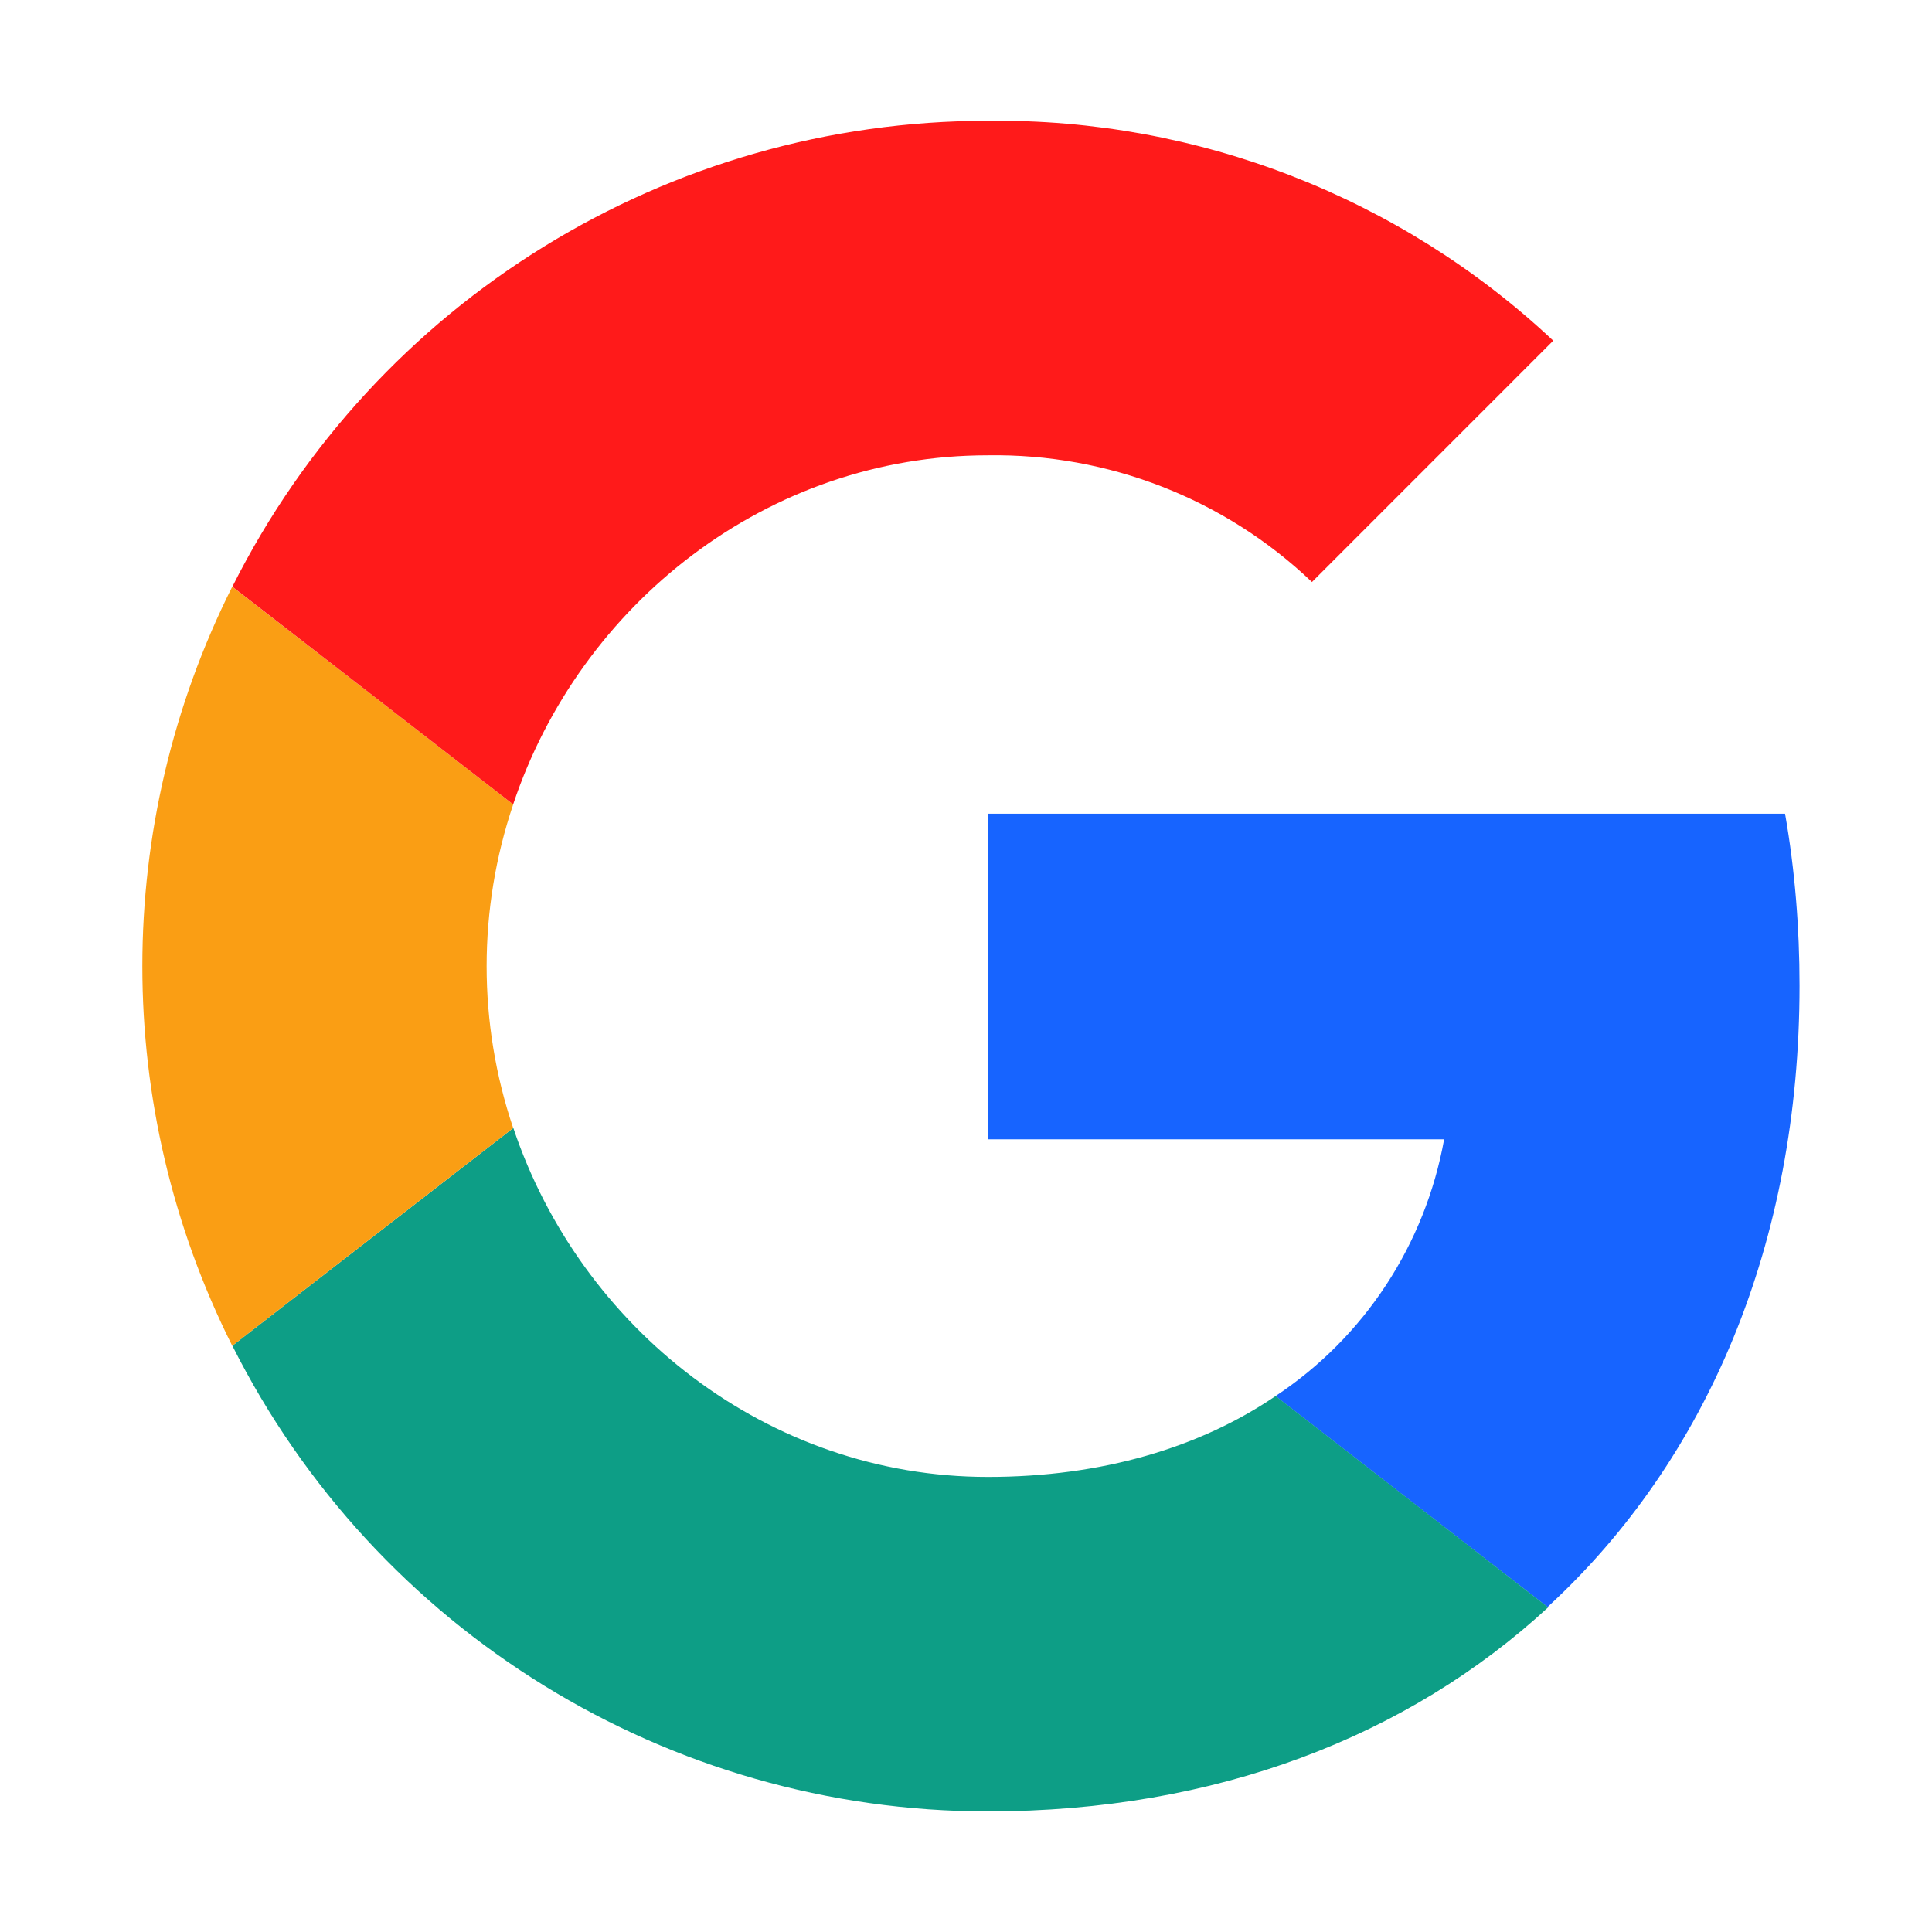 <svg xmlns="http://www.w3.org/2000/svg" xmlns:xlink="http://www.w3.org/1999/xlink" width="48" height="48" viewBox="0 0 48 48" fill="none">
<path d="M44.709 24.486C44.709 23.059 44.596 21.621 44.349 20.216L24.539 20.216L24.539 28.306L35.879 28.306C35.408 30.914 33.904 33.22 31.689 34.686C31.689 34.686 38.449 39.926 38.449 39.926C42.423 36.269 44.709 30.875 44.709 24.486Z"   fill="#1764FF" >
</path>
<path d="M24.543 45.004C30.207 45.004 34.983 43.144 38.463 39.934L31.693 34.684C29.811 35.965 27.375 36.694 24.543 36.694C19.065 36.694 14.42 32.994 12.753 28.024L5.773 33.434C9.338 40.526 16.604 45.004 24.543 45.004Z"   fill="#0D9E86" >
</path>
<path d="M12.75 28.026C11.87 25.418 11.87 22.594 12.75 19.986C12.75 19.986 5.77 14.576 5.77 14.576C2.792 20.51 2.792 27.502 5.77 33.436L12.75 28.026Z"   fill="#FA9E14" >
</path>
<path d="M24.539 11.312C27.533 11.265 30.427 12.392 32.595 14.46L38.59 8.464C34.794 4.9 29.755 2.94 24.539 3.001C16.599 3.001 9.338 7.477 5.773 14.576L12.749 19.985C14.408 15.008 19.061 11.312 24.539 11.312Z"   fill="#FF1A1A" >
</path>
</svg>
